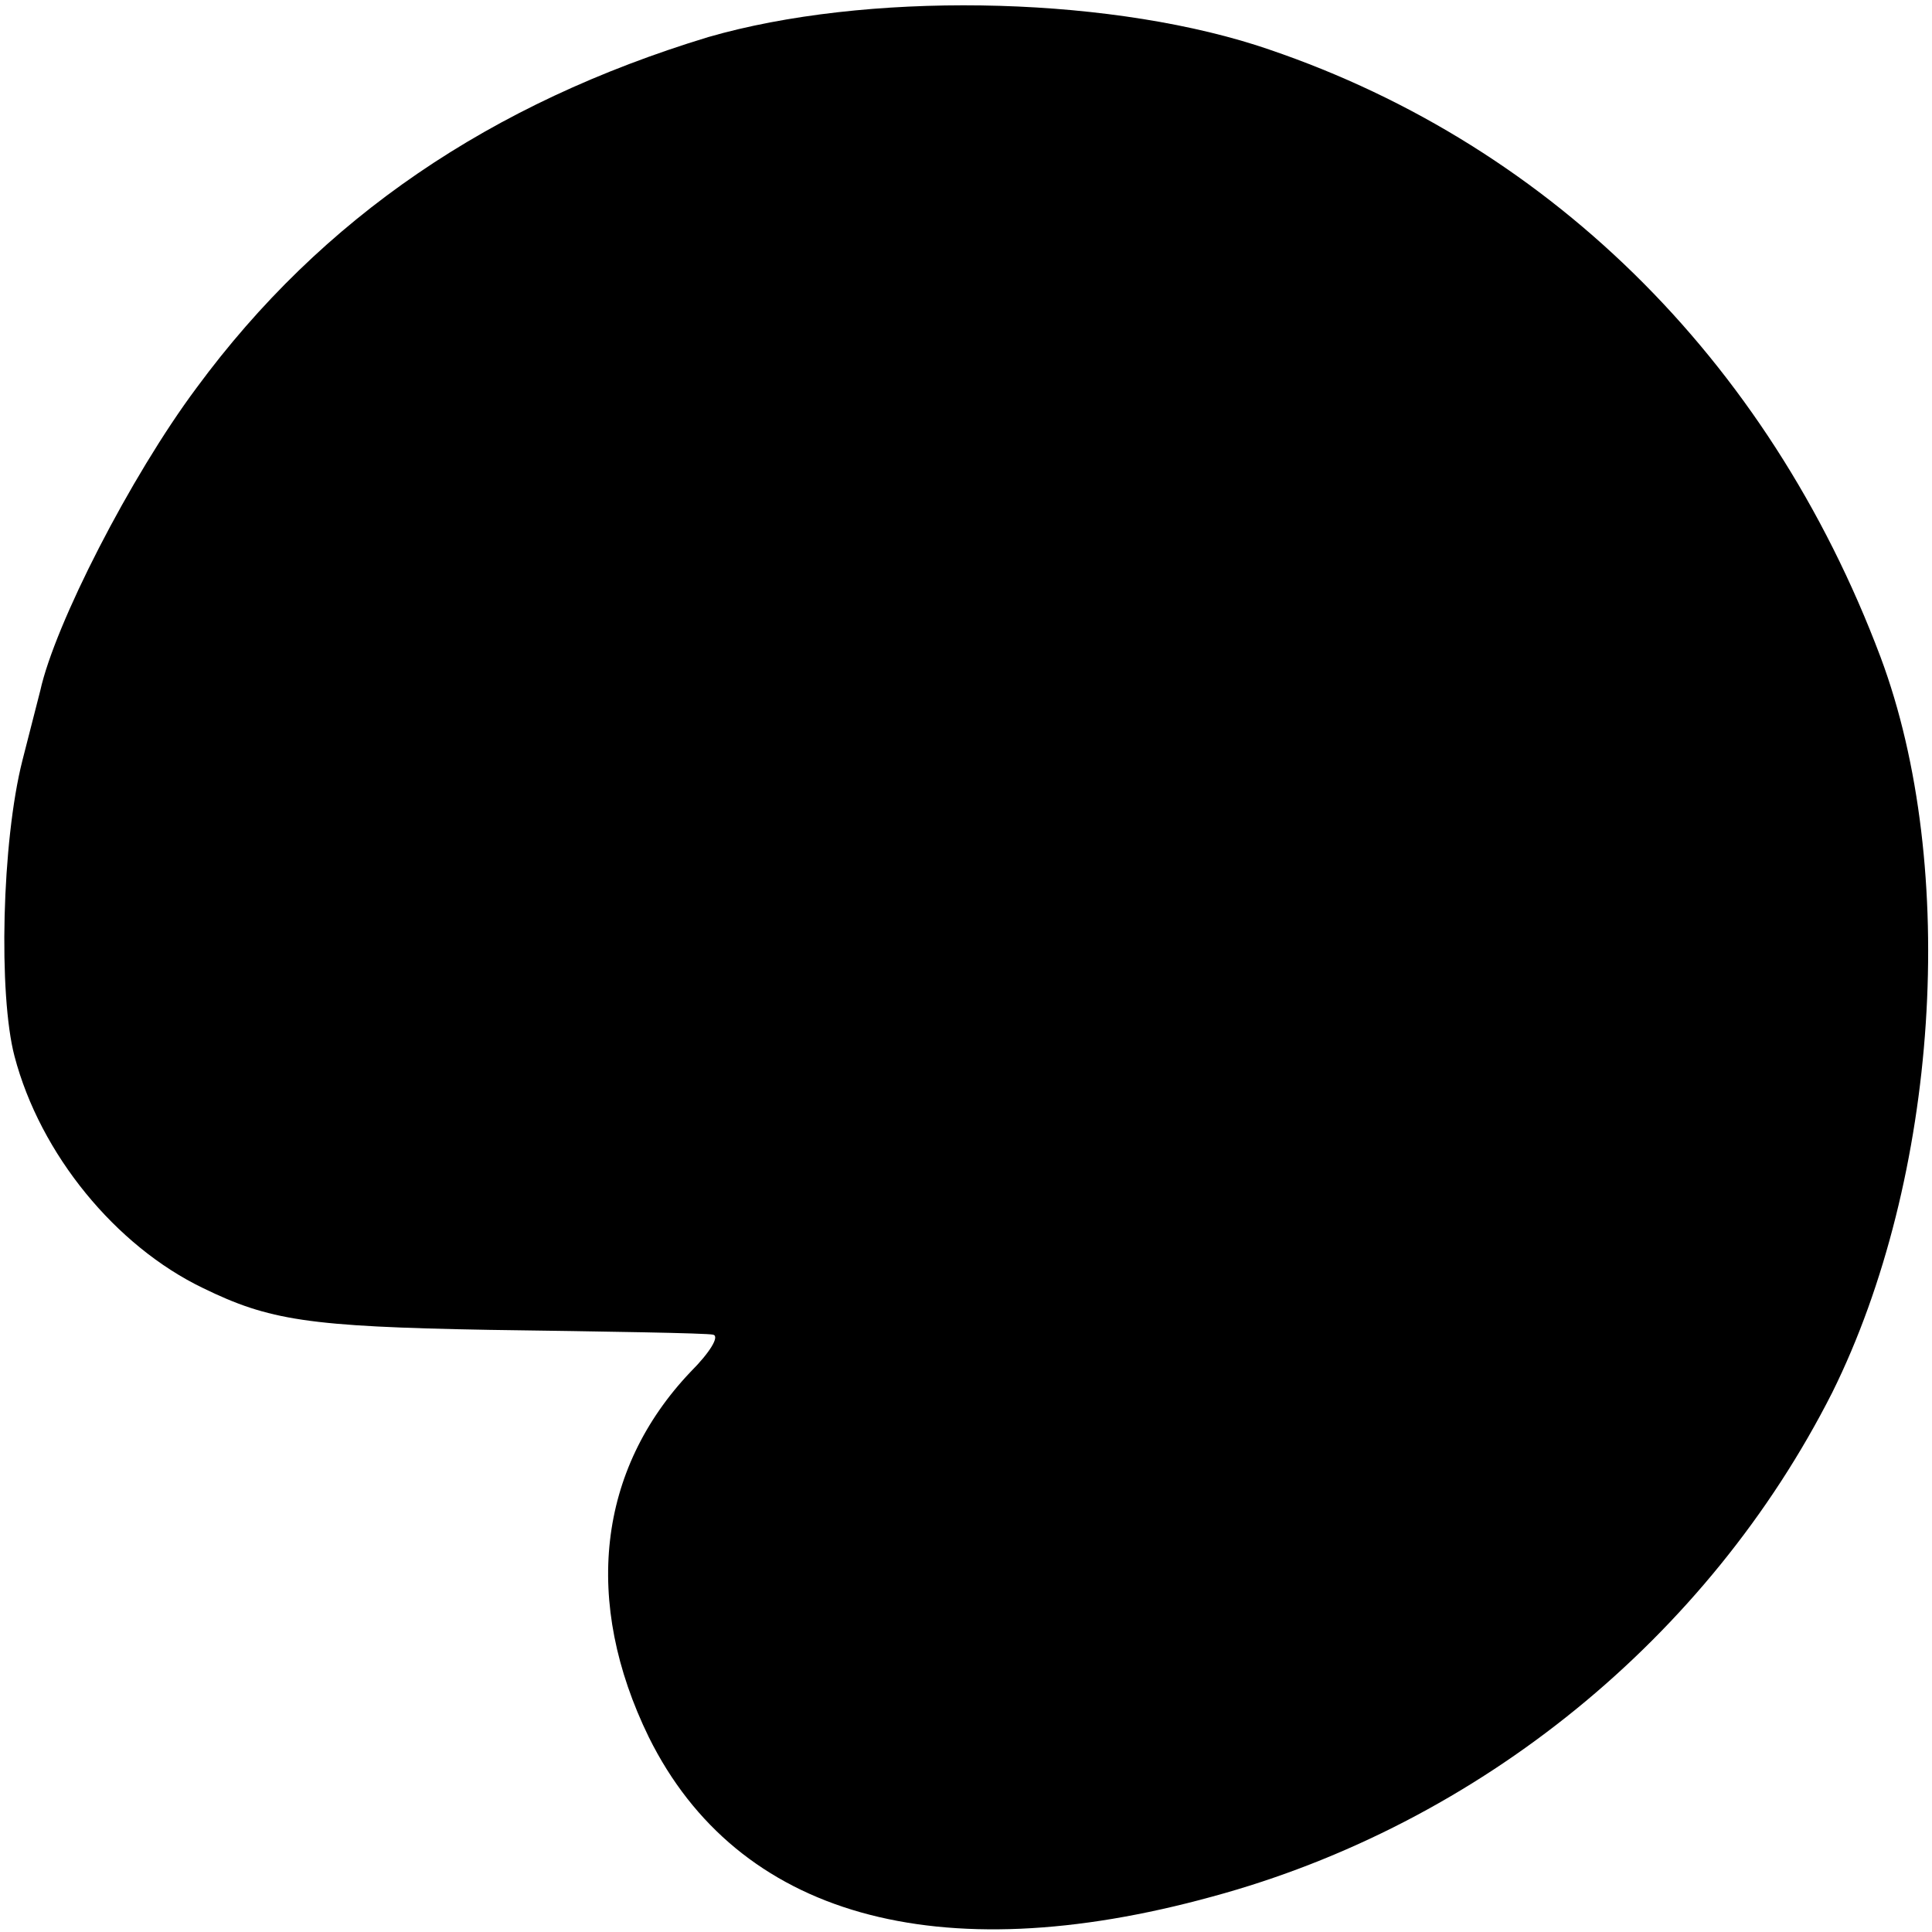 <?xml version="1.0" standalone="no"?>
<!DOCTYPE svg PUBLIC "-//W3C//DTD SVG 20010904//EN"
 "http://www.w3.org/TR/2001/REC-SVG-20010904/DTD/svg10.dtd">
<svg version="1.0" xmlns="http://www.w3.org/2000/svg"
 width="120pt" height="120pt" viewBox="0 0 120 120"
 preserveAspectRatio="xMidYMid meet">
<g transform="translate(0,120) scale(0.1,-0.1)"
fill="#000000" stroke="none">
<path d="M440 1177 c-135 -41 -240 -112 -318 -218 -41 -55 -88 -147 -97 -188
-3 -12 -8 -31 -11 -43 -13 -51 -15 -146 -5 -184 16 -61 63 -118 117 -144 41
-20 65 -24 178 -26 72 -1 135 -2 139 -3 4 -1 -2 -11 -14 -23 -58 -61 -67 -143
-26 -227 55 -111 179 -146 350 -99 166 45 308 161 385 313 66 133 79 326 30
457 -70 186 -209 322 -388 380 -98 31 -243 33 -340 5z"/>
</g>
</svg>
